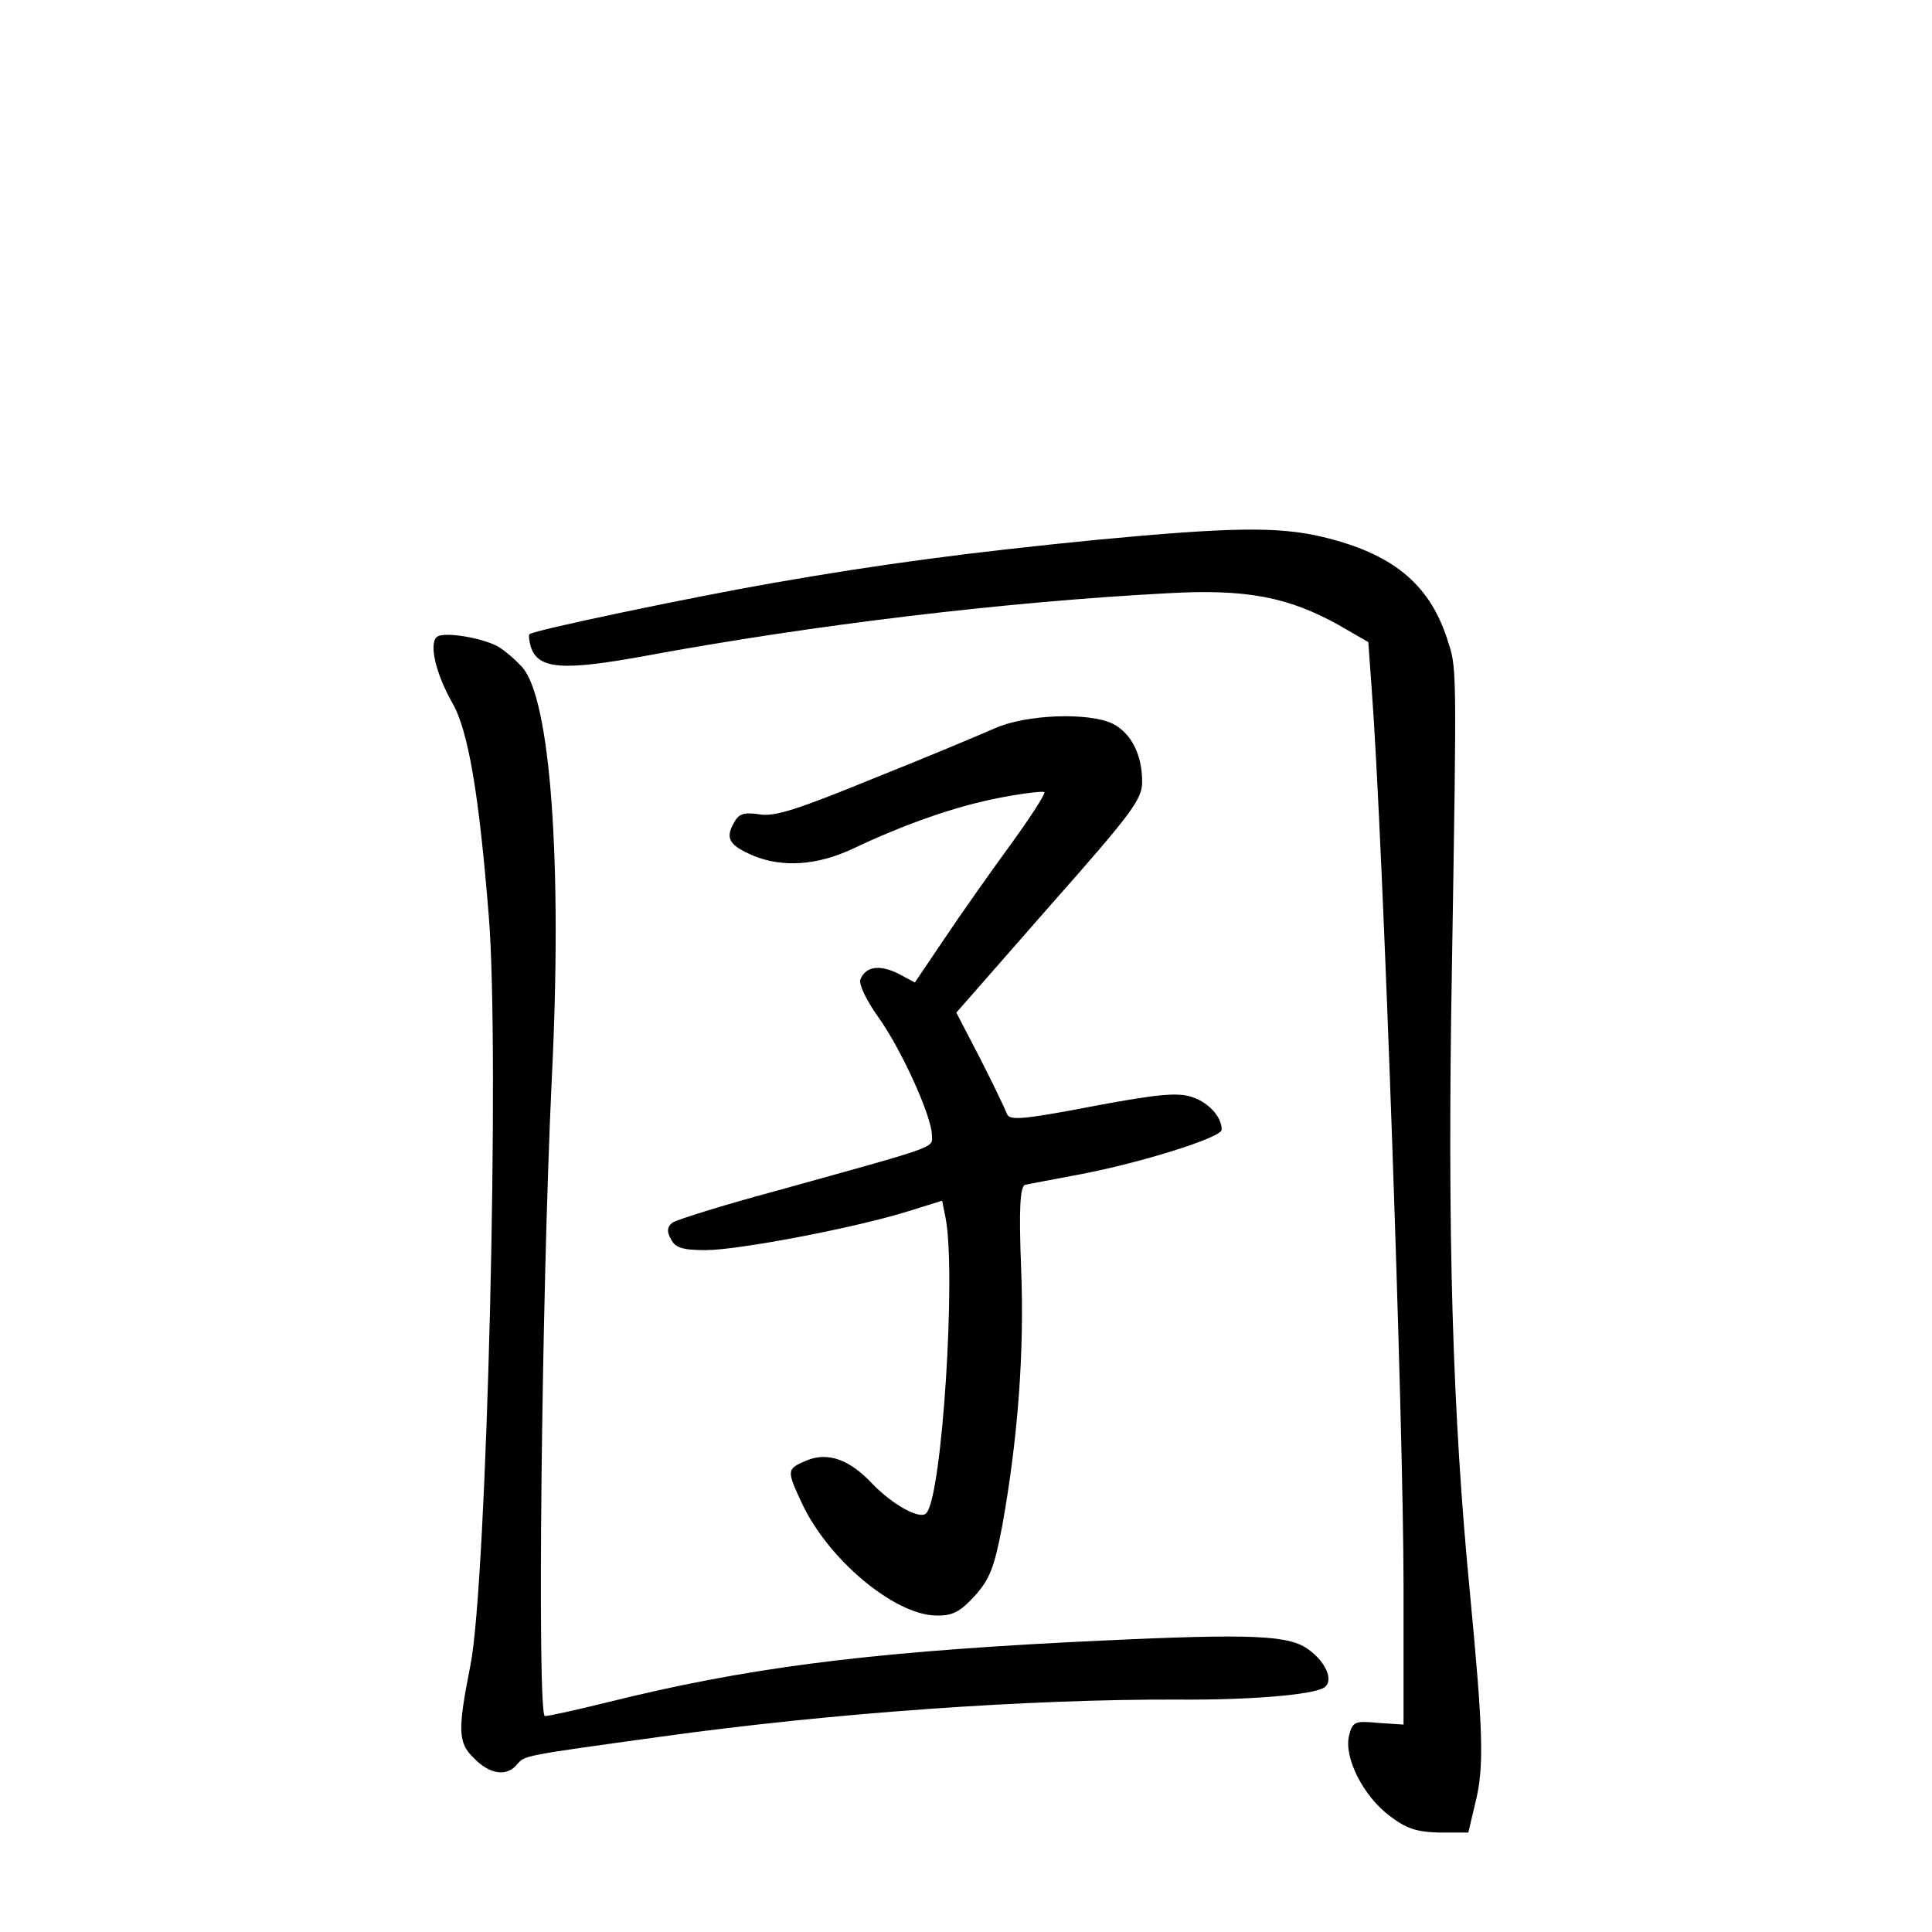 <?xml version="1.0" standalone="no"?>
<!DOCTYPE svg PUBLIC "-//W3C//DTD SVG 20010904//EN"
 "http://www.w3.org/TR/2001/REC-SVG-20010904/DTD/svg10.dtd">
<svg version="1.0" xmlns="http://www.w3.org/2000/svg"
 width="340pt" height="340pt" viewBox="0 0 340 340"
 preserveAspectRatio="xMidYMid meet">
<g transform="translate(0,340) scale(0.1,-0.1)"
fill="#000000" stroke="none">
<path d="M1930 2450 c-222 -22 -376 -42 -570 -76 -138 -24 -421 -83 -428 -90
-2 -1 -1 -11 2 -22 13 -40 56 -43 203 -16 292 54 632 95 918 110 139 8 213 -7
301 -56 l52 -30 6 -83 c20 -266 56 -1294 56 -1577 l0 -245 -45 3 c-41 4 -45 2
-51 -23 -9 -38 25 -106 72 -141 29 -22 47 -28 87 -29 l51 0 13 55 c15 61 13
124 -10 365 -31 319 -40 630 -32 1094 9 558 9 533 -9 589 -32 96 -97 148 -218
177 -79 19 -165 17 -398 -5z"/>
<path d="M770 2280 c-16 -10 -4 -64 26 -117 28 -48 47 -161 64 -373 20 -238
-3 -1173 -32 -1320 -23 -116 -22 -137 6 -164 28 -29 58 -33 76 -11 14 16 9 15
255 49 302 42 650 66 906 65 125 -1 238 8 259 21 19 12 2 49 -33 71 -38 23
-115 24 -417 9 -365 -19 -571 -46 -812 -106 -53 -13 -102 -24 -109 -24 -14 0
-6 741 12 1120 19 381 -2 673 -53 727 -13 14 -32 30 -43 36 -29 15 -91 25
-105 17z"/>
<path d="M1750 2118 c-25 -11 -120 -51 -213 -88 -132 -54 -174 -68 -201 -63
-28 4 -36 1 -45 -16 -15 -27 -7 -39 35 -57 51 -21 112 -17 174 12 95 45 182
75 259 90 41 8 76 12 79 10 2 -3 -25 -45 -60 -93 -35 -48 -88 -123 -116 -165
l-52 -77 -30 16 c-33 16 -57 12 -66 -11 -3 -8 11 -37 31 -65 41 -57 94 -174
95 -208 0 -24 20 -17 -275 -99 -93 -25 -176 -51 -182 -56 -9 -7 -10 -16 -2
-29 7 -15 21 -19 61 -19 57 0 262 39 355 68 l61 19 6 -30 c19 -96 -6 -492 -34
-520 -11 -12 -59 15 -94 51 -41 44 -79 57 -116 42 -36 -15 -36 -17 -9 -75 46
-99 162 -196 235 -198 30 -1 43 6 69 34 27 30 35 51 49 125 27 151 39 303 33
452 -4 103 -2 144 7 147 6 1 51 10 100 19 104 20 246 64 246 78 0 22 -22 47
-51 57 -25 9 -60 6 -177 -16 -125 -24 -146 -25 -150 -13 -3 8 -24 52 -47 97
l-42 81 163 186 c145 164 164 189 164 220 0 48 -19 85 -51 102 -42 21 -154 17
-209 -8z"/>
</g>
</svg>

